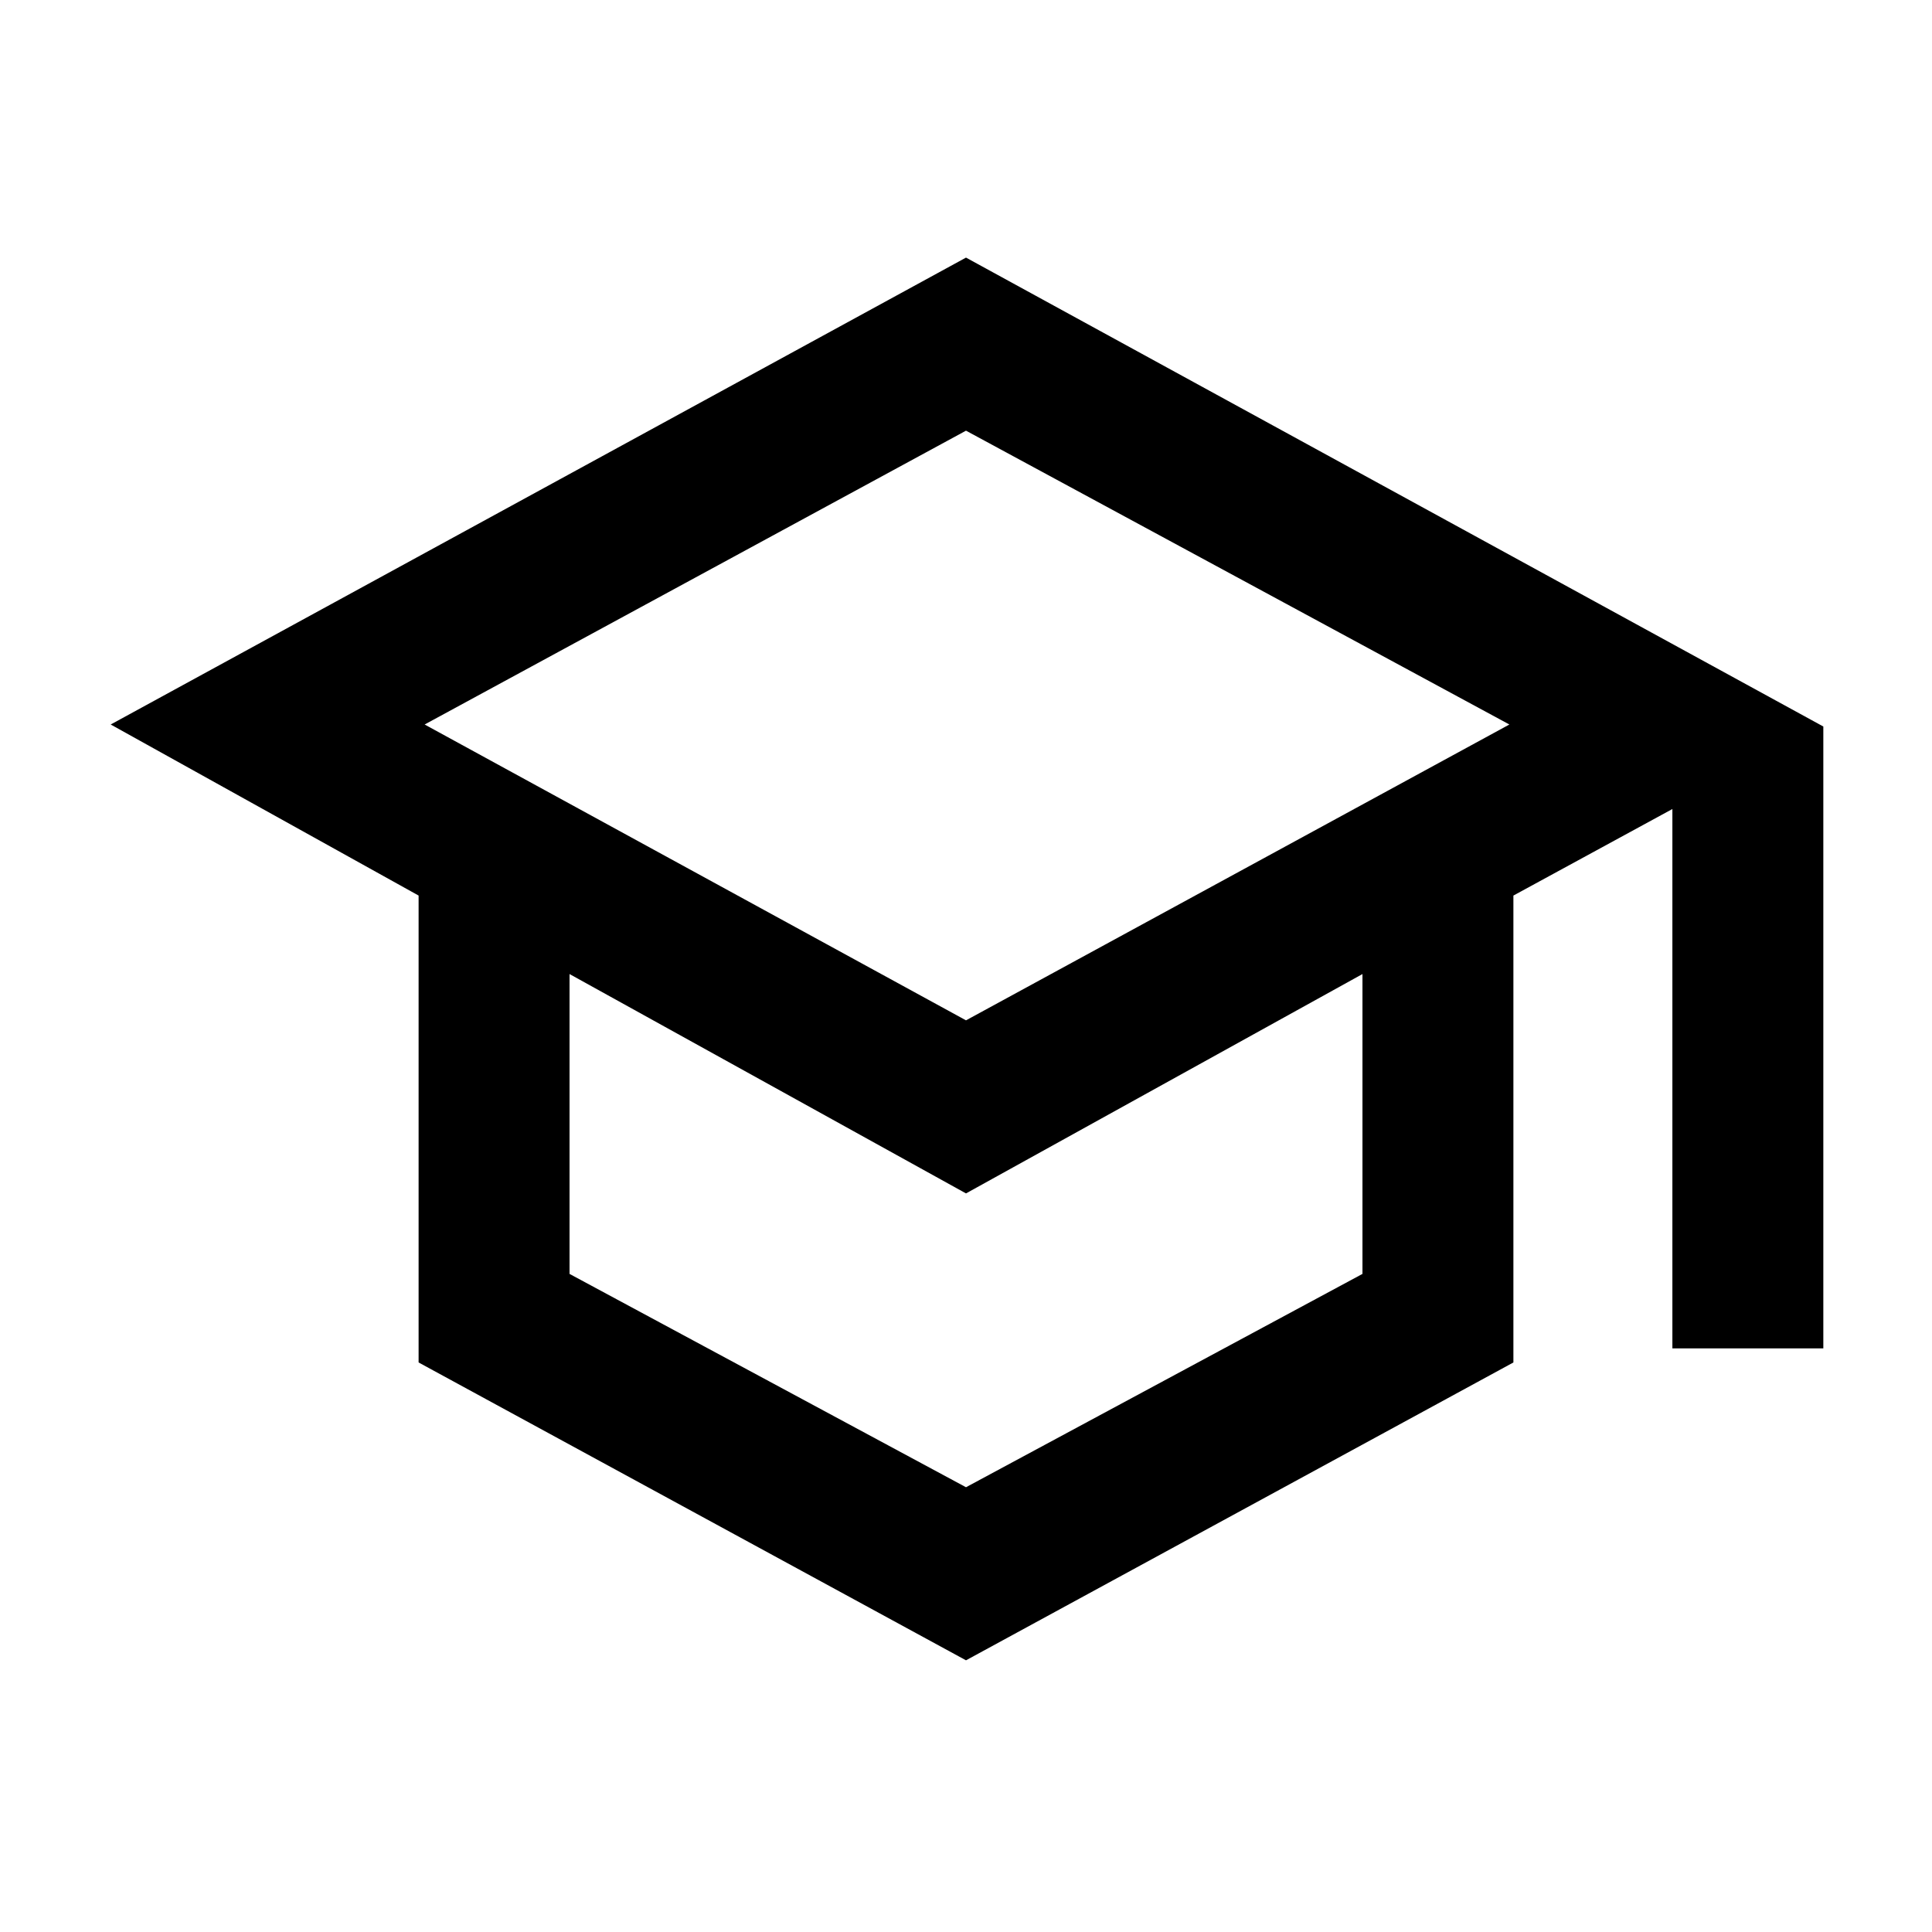 <svg xmlns="http://www.w3.org/2000/svg" height="24" width="24"><path d="M12 20.625 5.2 16.925V11.125L1.375 9L12 3.2L22.65 9.025V16.75H20.775V10.05L18.8 11.125V16.925ZM12 12.675 18.75 9 12 5.35 5.275 9ZM12 18.475 16.925 15.825V12.1L12 14.825L7.075 12.1V15.825ZM12.025 12.675ZM12 14.8ZM12 14.8Z"/></svg>